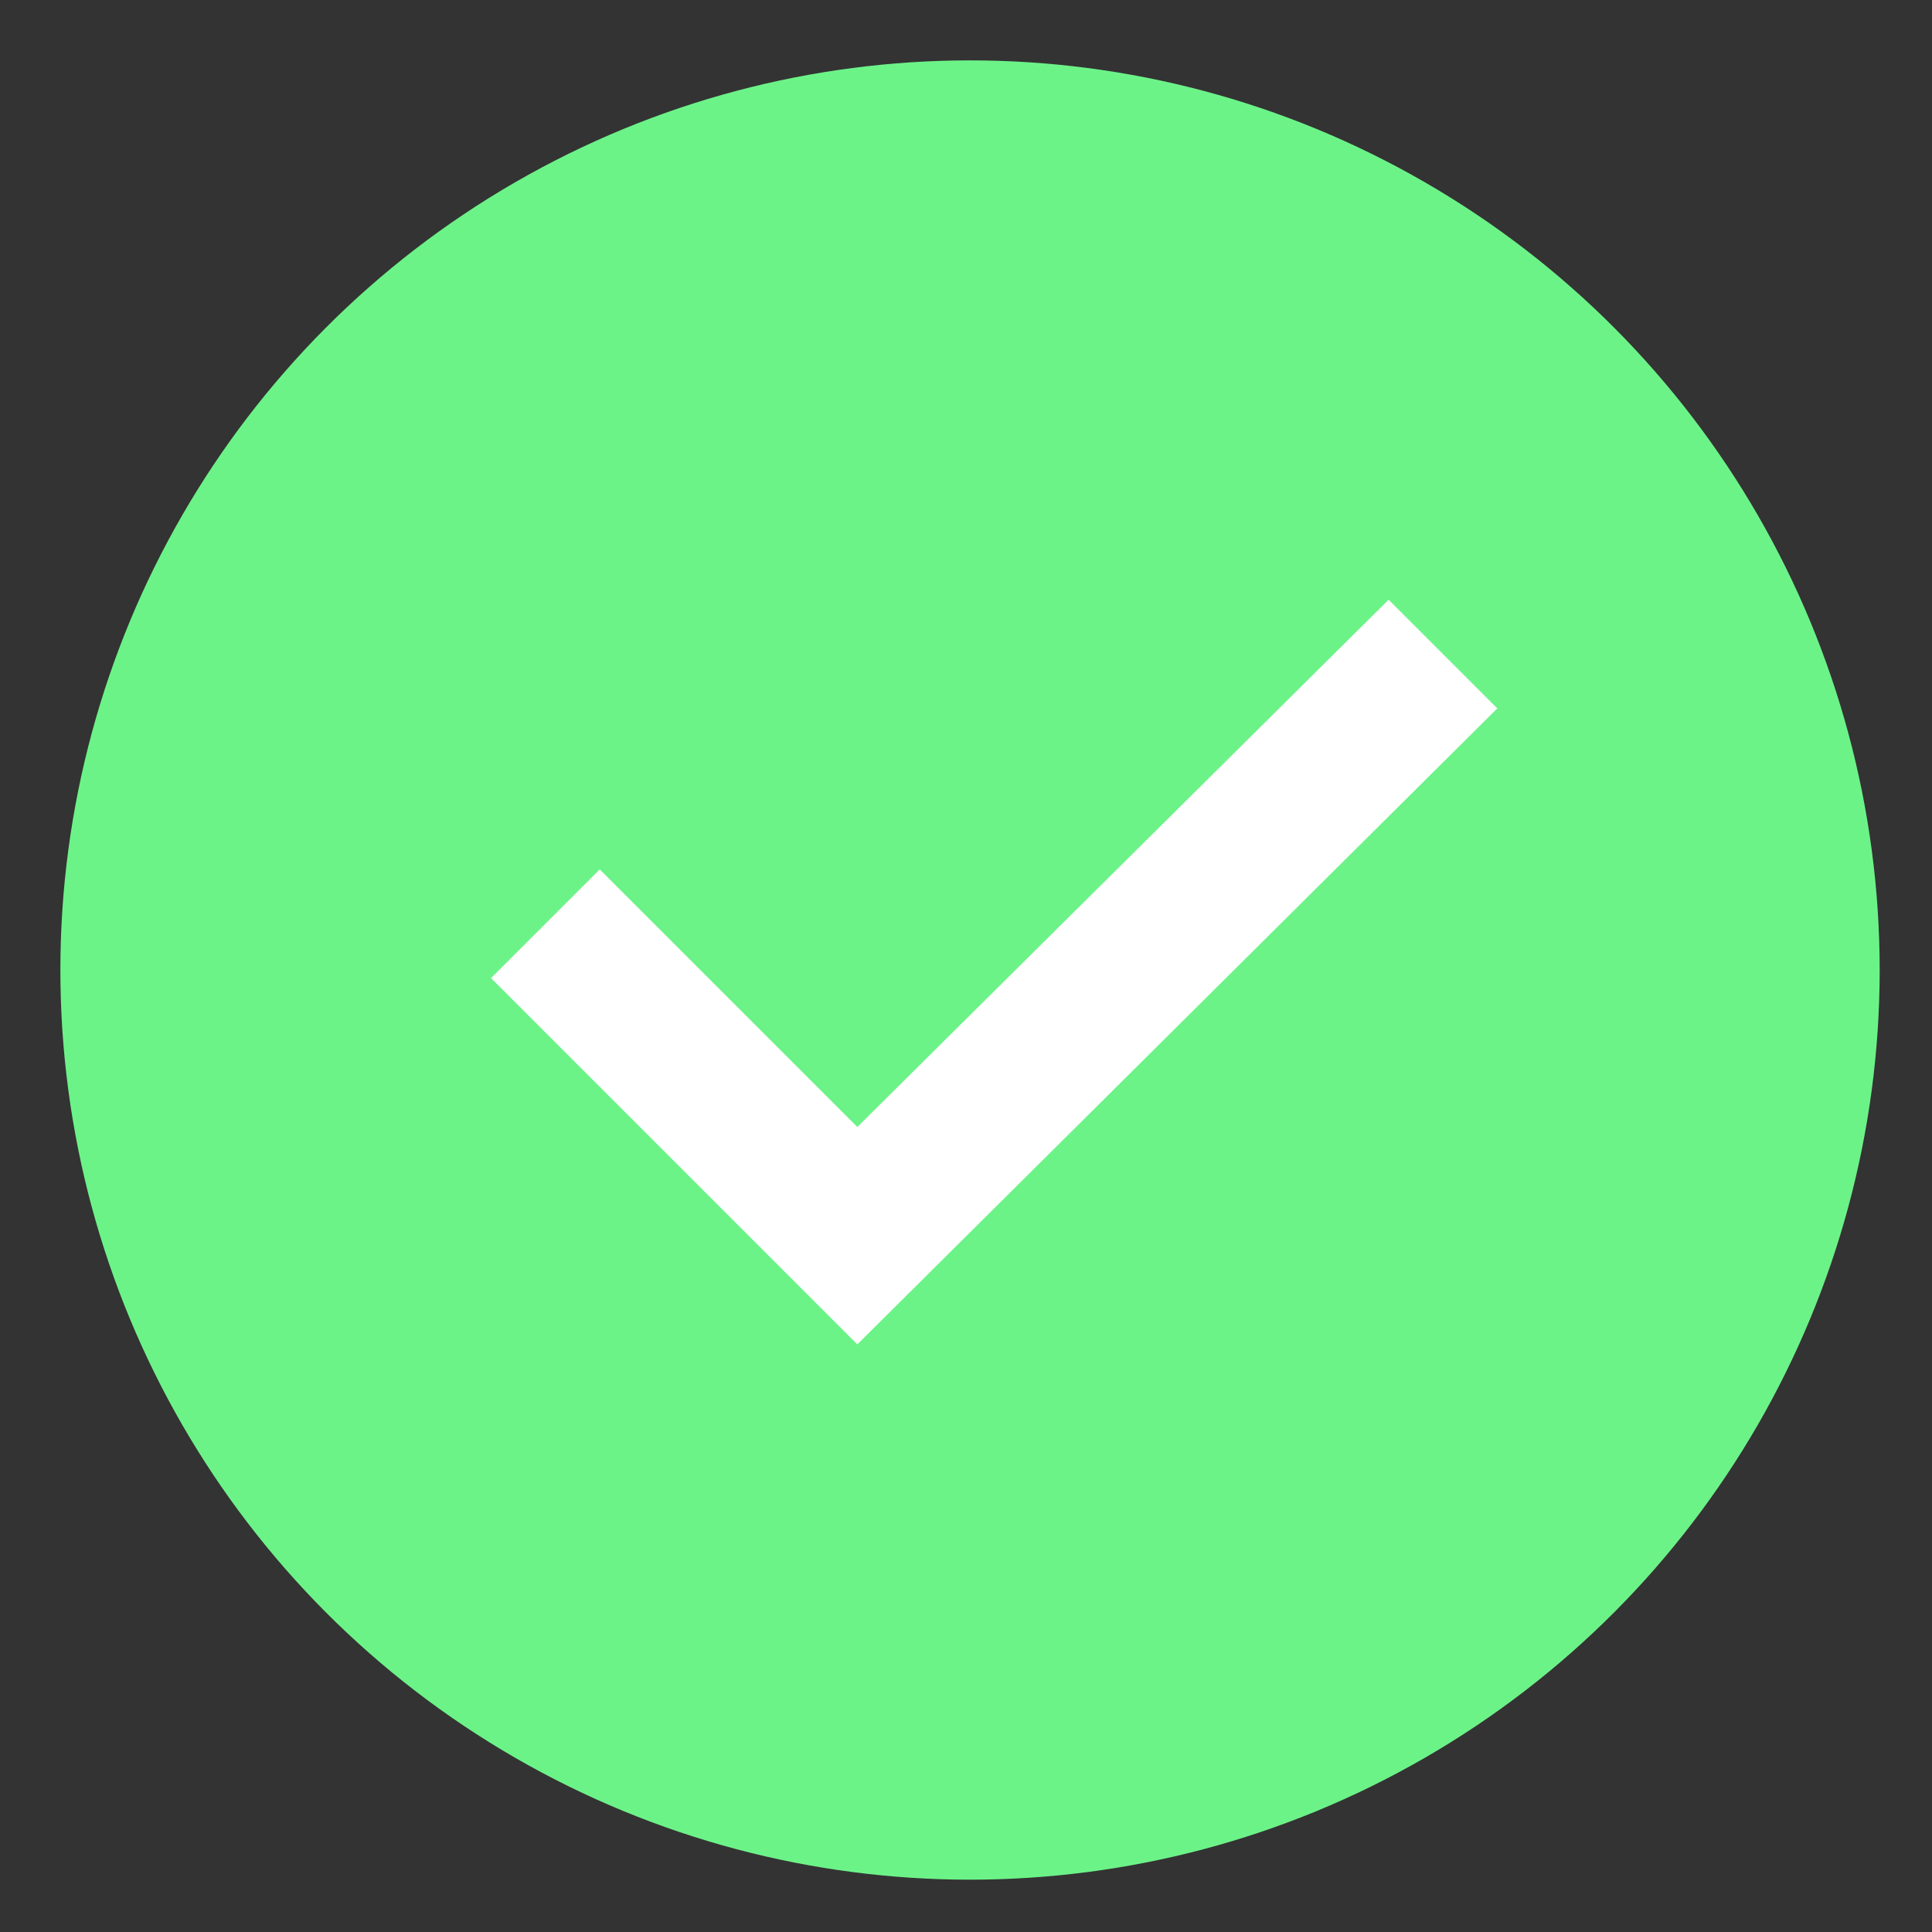 <?xml version="1.0" encoding="utf-8"?>
<!-- Generator: Adobe Illustrator 18.1.1, SVG Export Plug-In . SVG Version: 6.00 Build 0)  -->
<svg version="1.1" id="Calque_1" xmlns="http://www.w3.org/2000/svg" xmlns:xlink="http://www.w3.org/1999/xlink" x="0px" y="0px"
	 viewBox="0 0 48 48" enable-background="new 0 0 48 48" xml:space="preserve">
<rect x="0" y="0" width="48" height="48" fill="#333333" stroke="none"/>
<g>
	<circle fill="#6CF388" cx="24.1" cy="24.1" r="22.6"/>
	<polygon fill="#FFFFFF" points="21.3,28 14.9,21.6 12.2,24.3 21.3,33.4 37.2,17.6 34.5,14.9 	"/>
</g>
</svg>
